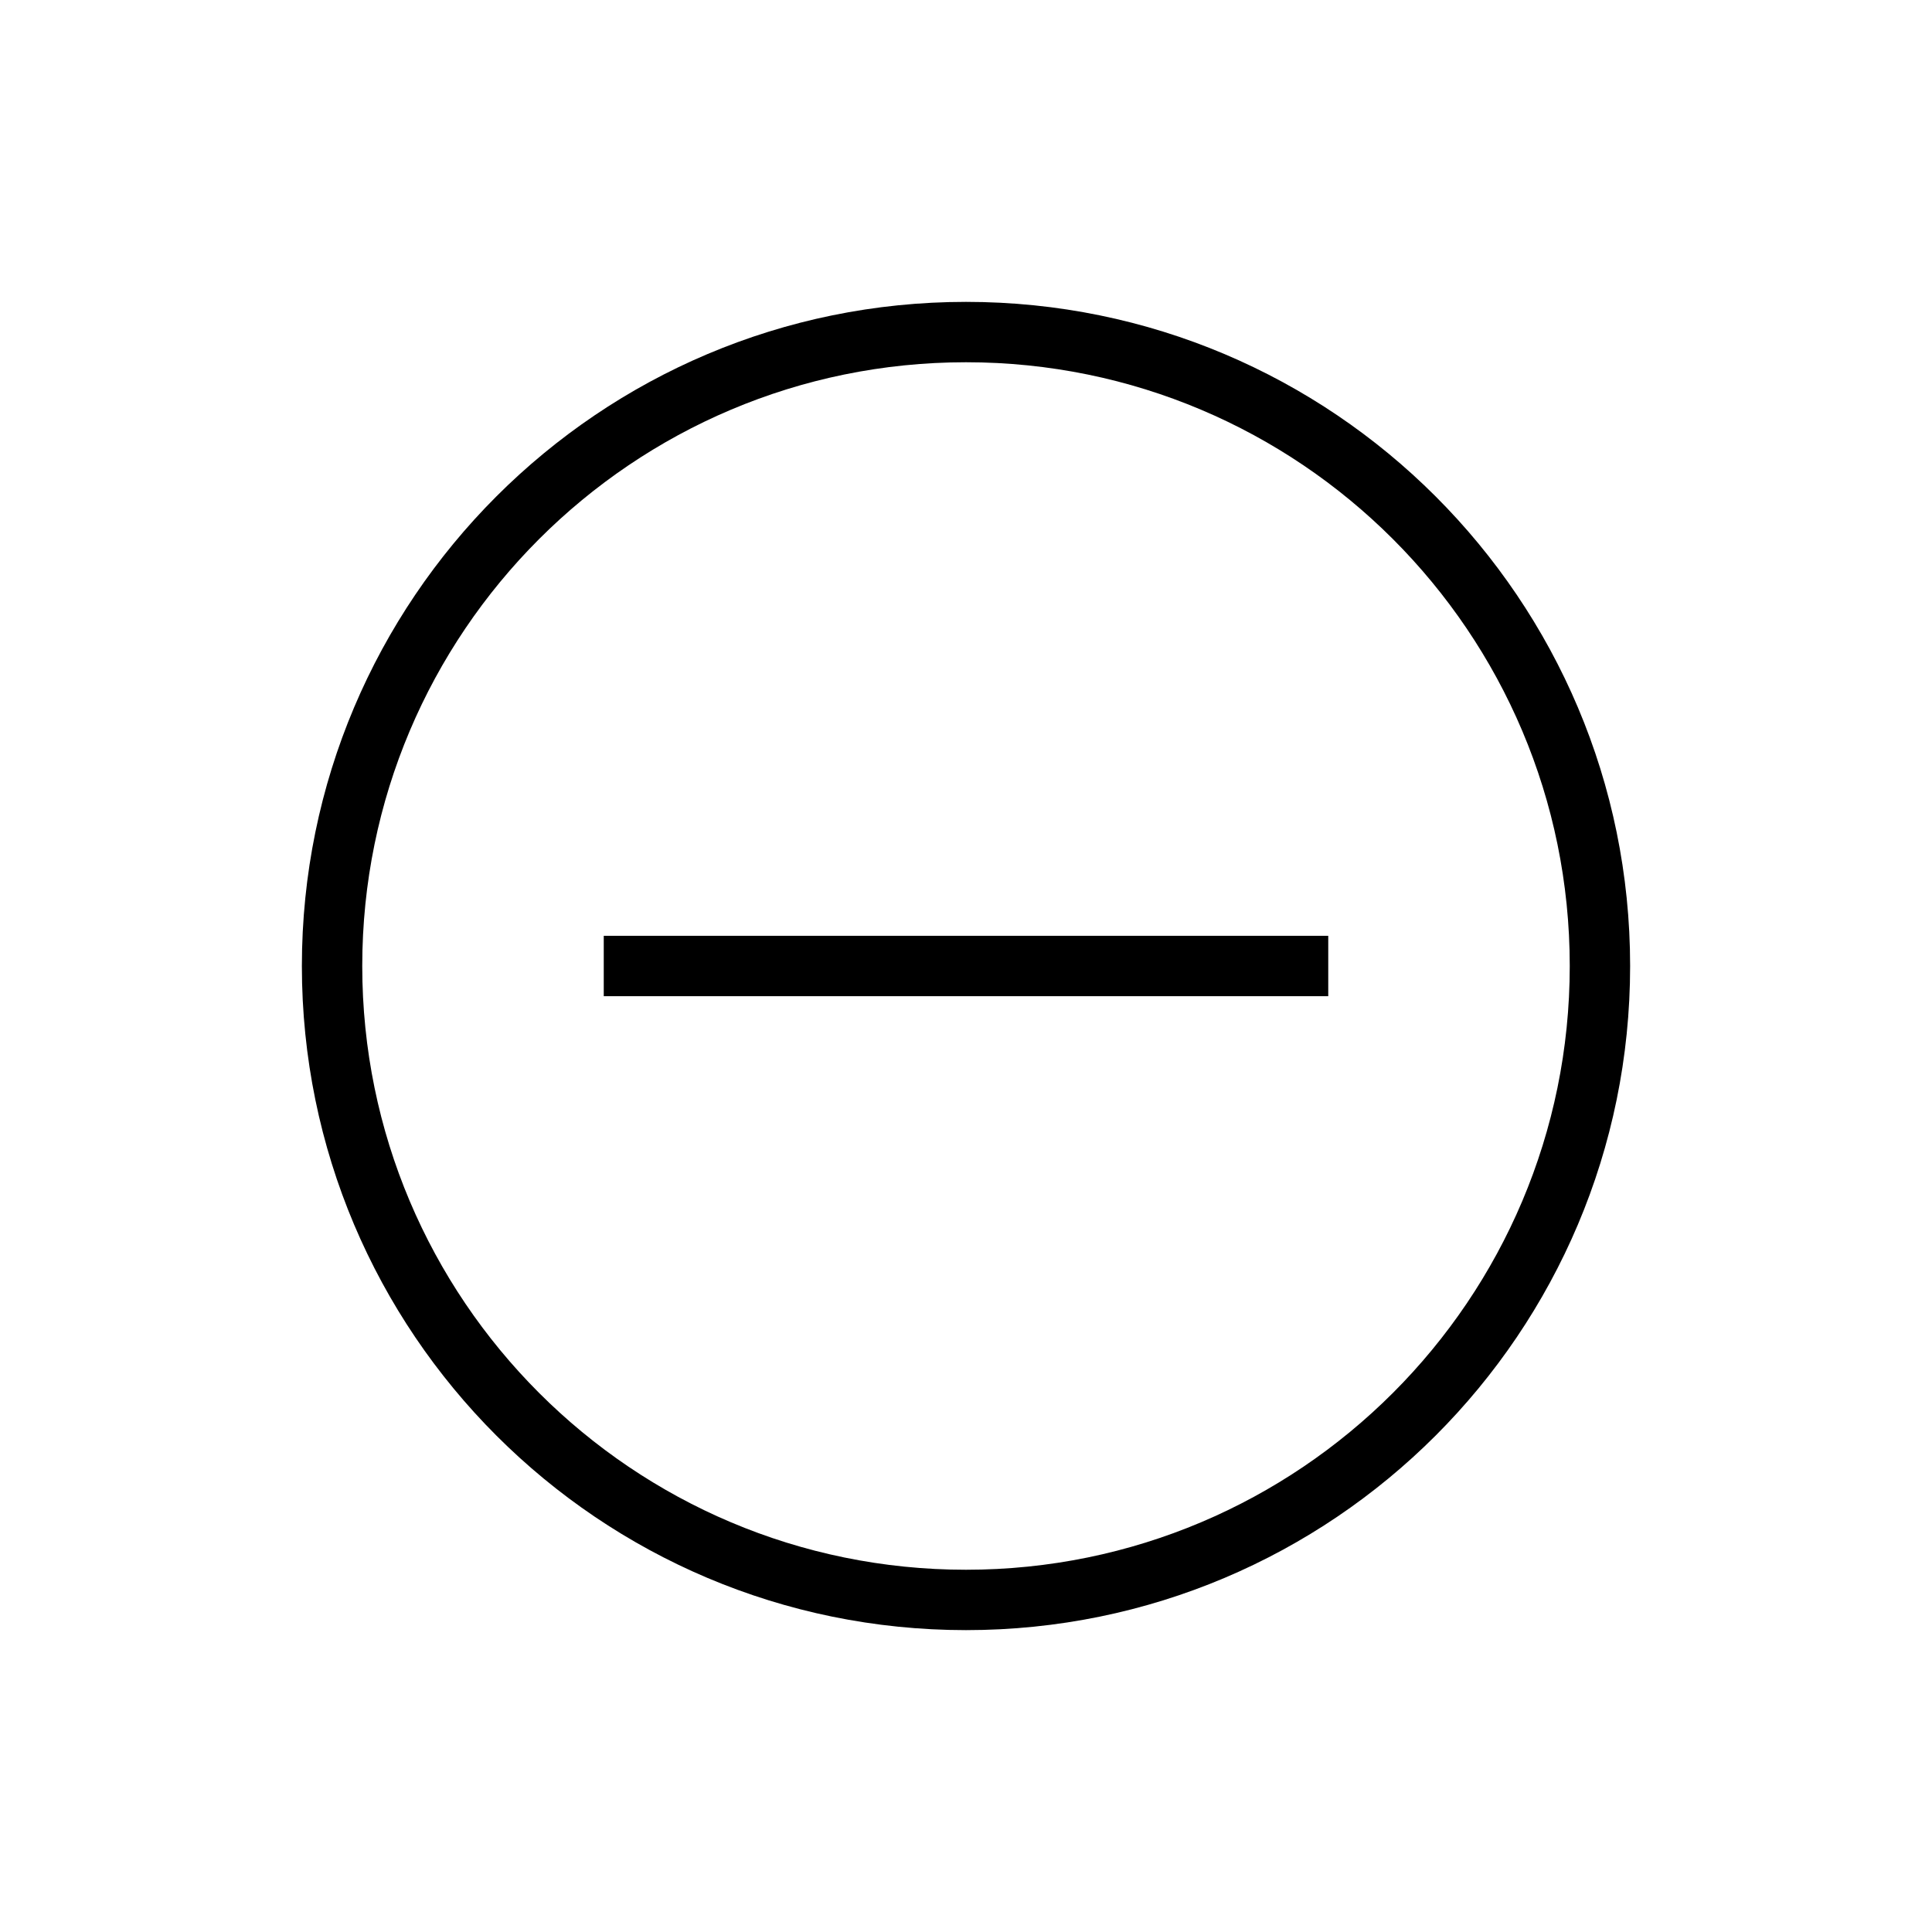 <svg xmlns="http://www.w3.org/2000/svg" width="32" height="32" viewBox="0 0 32 32">
  <path d="M10,16.5 L10,15.5 L22,15.5 L22,16.5 L10,16.5 Z M16,27 C9.925,27 5,22.075 5,16 C5,9.925 9.925,5 16,5 C22.075,5 27,9.925 27,16 C27,22.075 22.075,27 16,27 Z M16,26 C21.523,26 26,21.523 26,16 C26,10.477 21.523,6 16,6 C10.477,6 6,10.477 6,16 C6,21.523 10.477,26 16,26 Z"/>
</svg>
